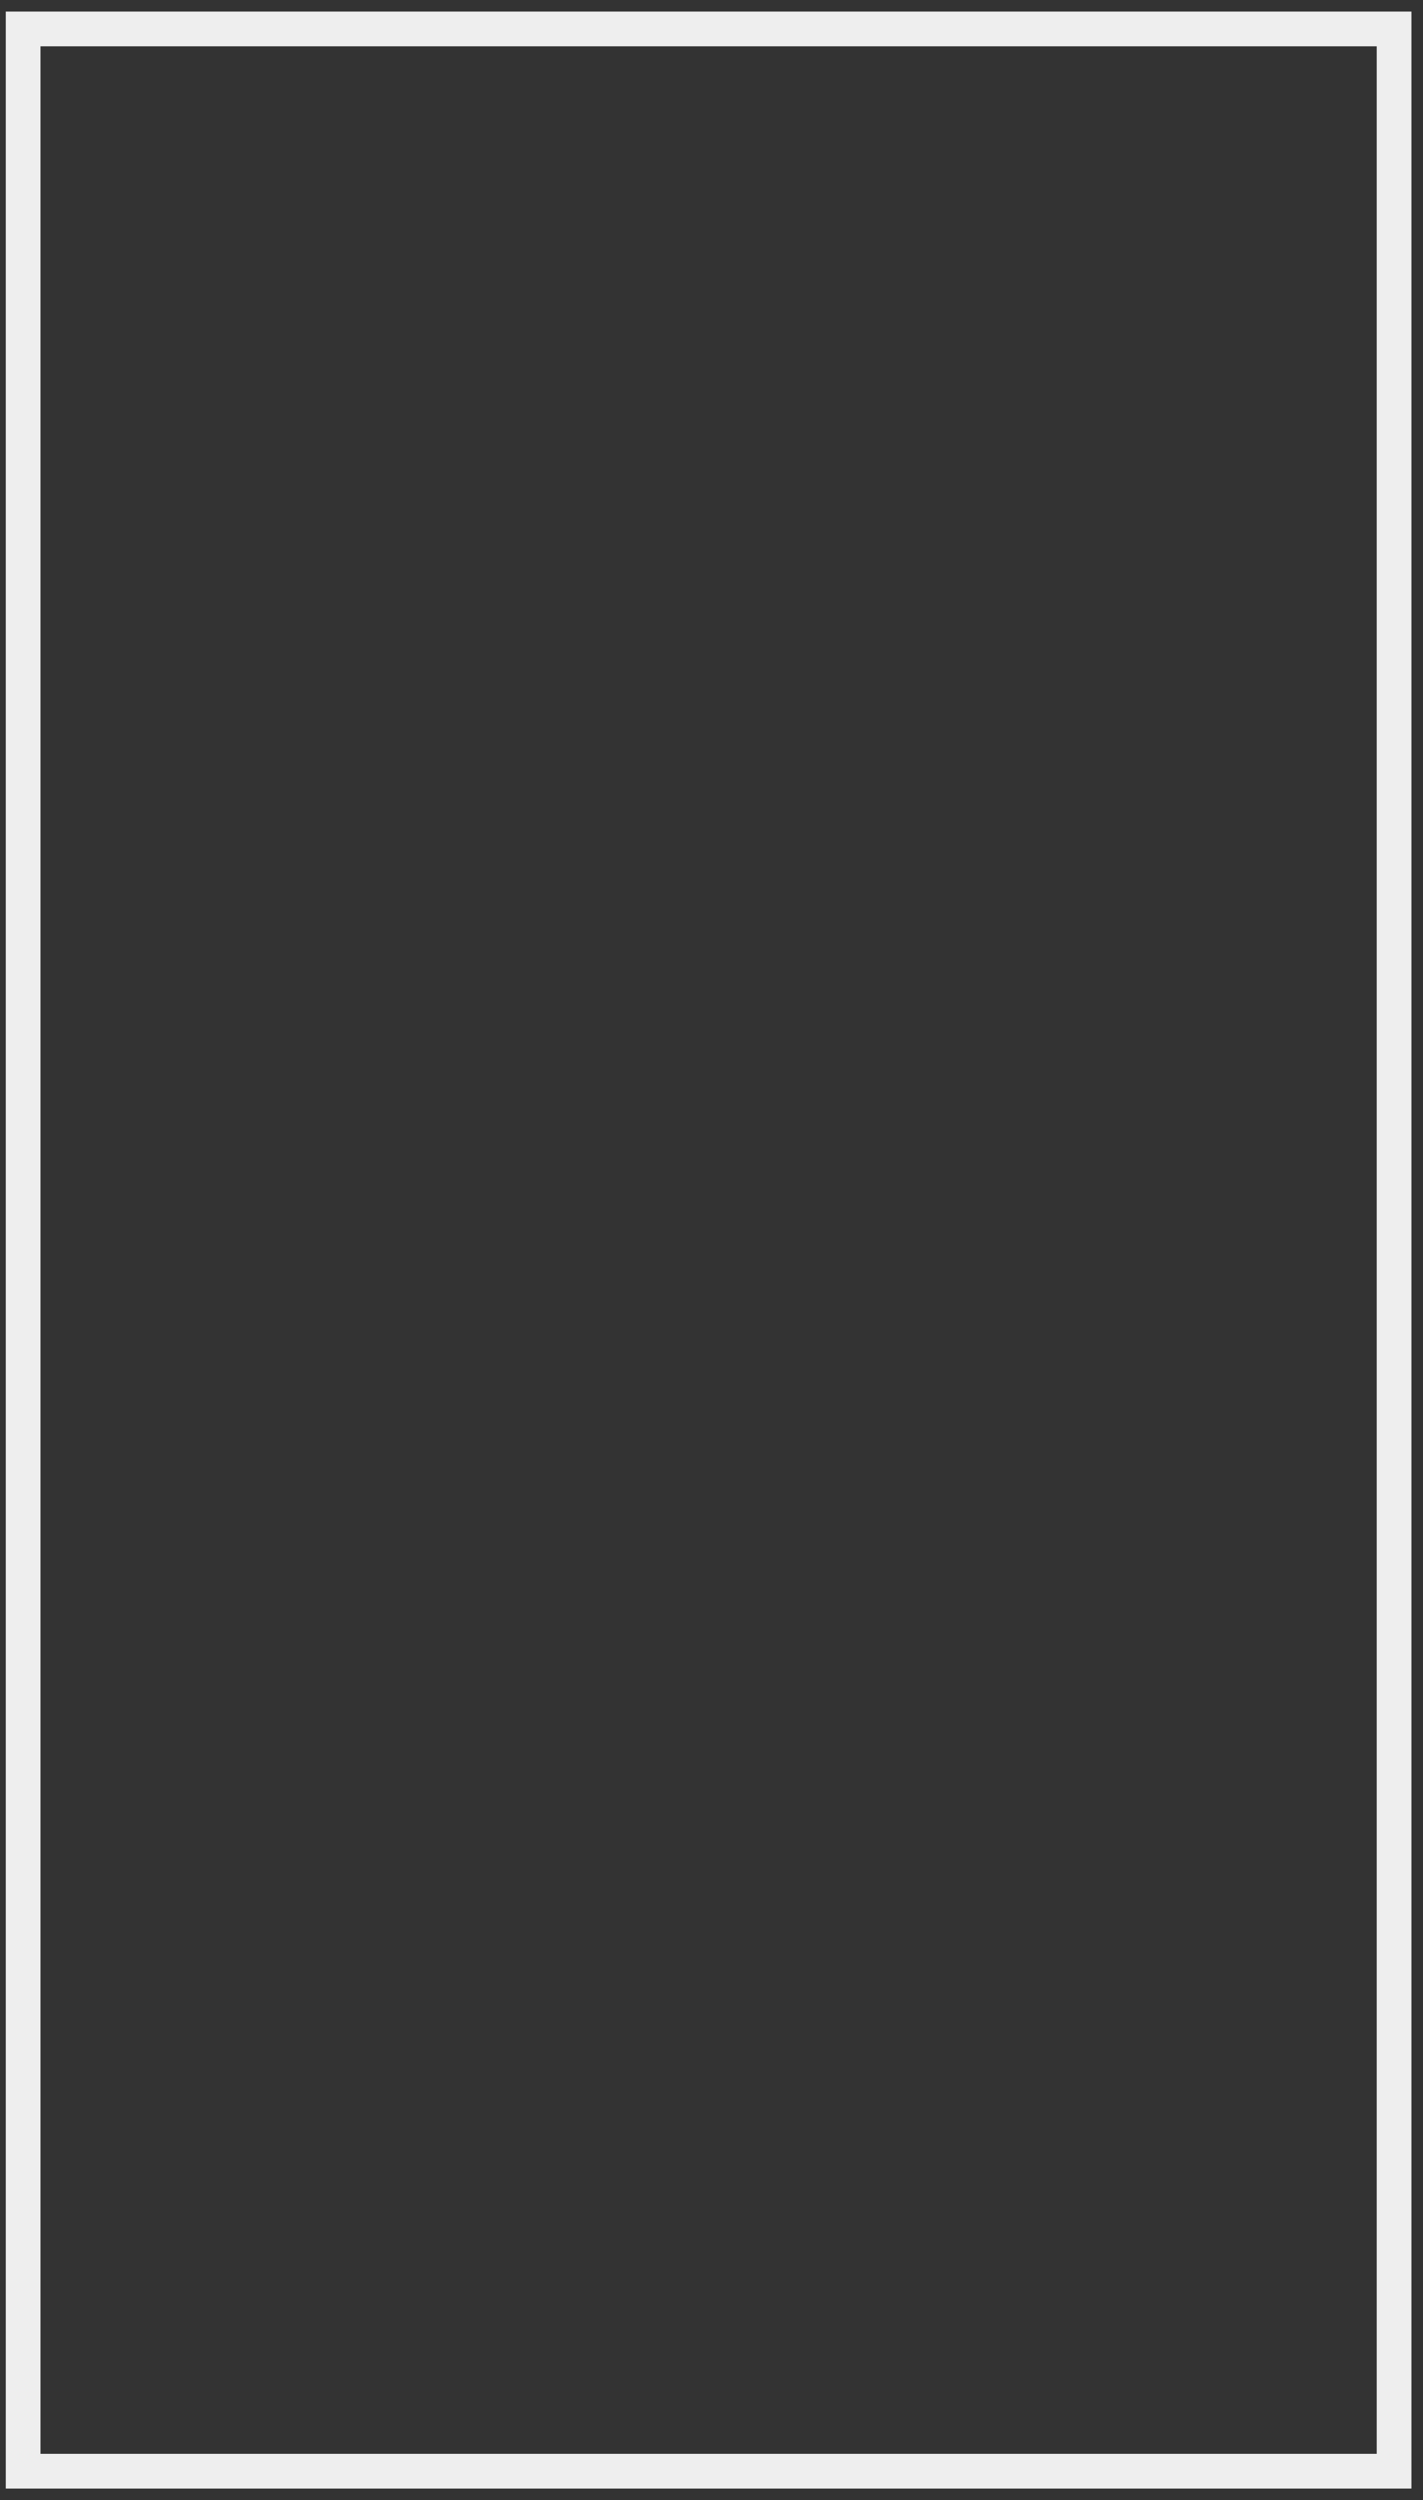 <?xml version="1.0" encoding="UTF-8" standalone="no"?><svg xmlns="http://www.w3.org/2000/svg" xmlns:xlink="http://www.w3.org/1999/xlink" clip-rule="evenodd" stroke-miterlimit="10" viewBox="0 0 246 432"><rect x="0" y="0" width="246" height="432" fill="#333333" stroke="none"/><desc>SVG generated by Keynote</desc><defs></defs><g transform="matrix(1.00, 0.00, -0.00, -1.00, 0.0, 432.0)"><path d="M 0.0 0.3 L 237.0 0.3 L 237.0 422.3 L 0.0 422.3 Z M 0.0 0.0 " fill="none" stroke="#EEEEEE" stroke-width="6.00" transform="matrix(1.00, 0.00, 0.00, -1.00, 4.0, 427.3)"></path></g></svg>